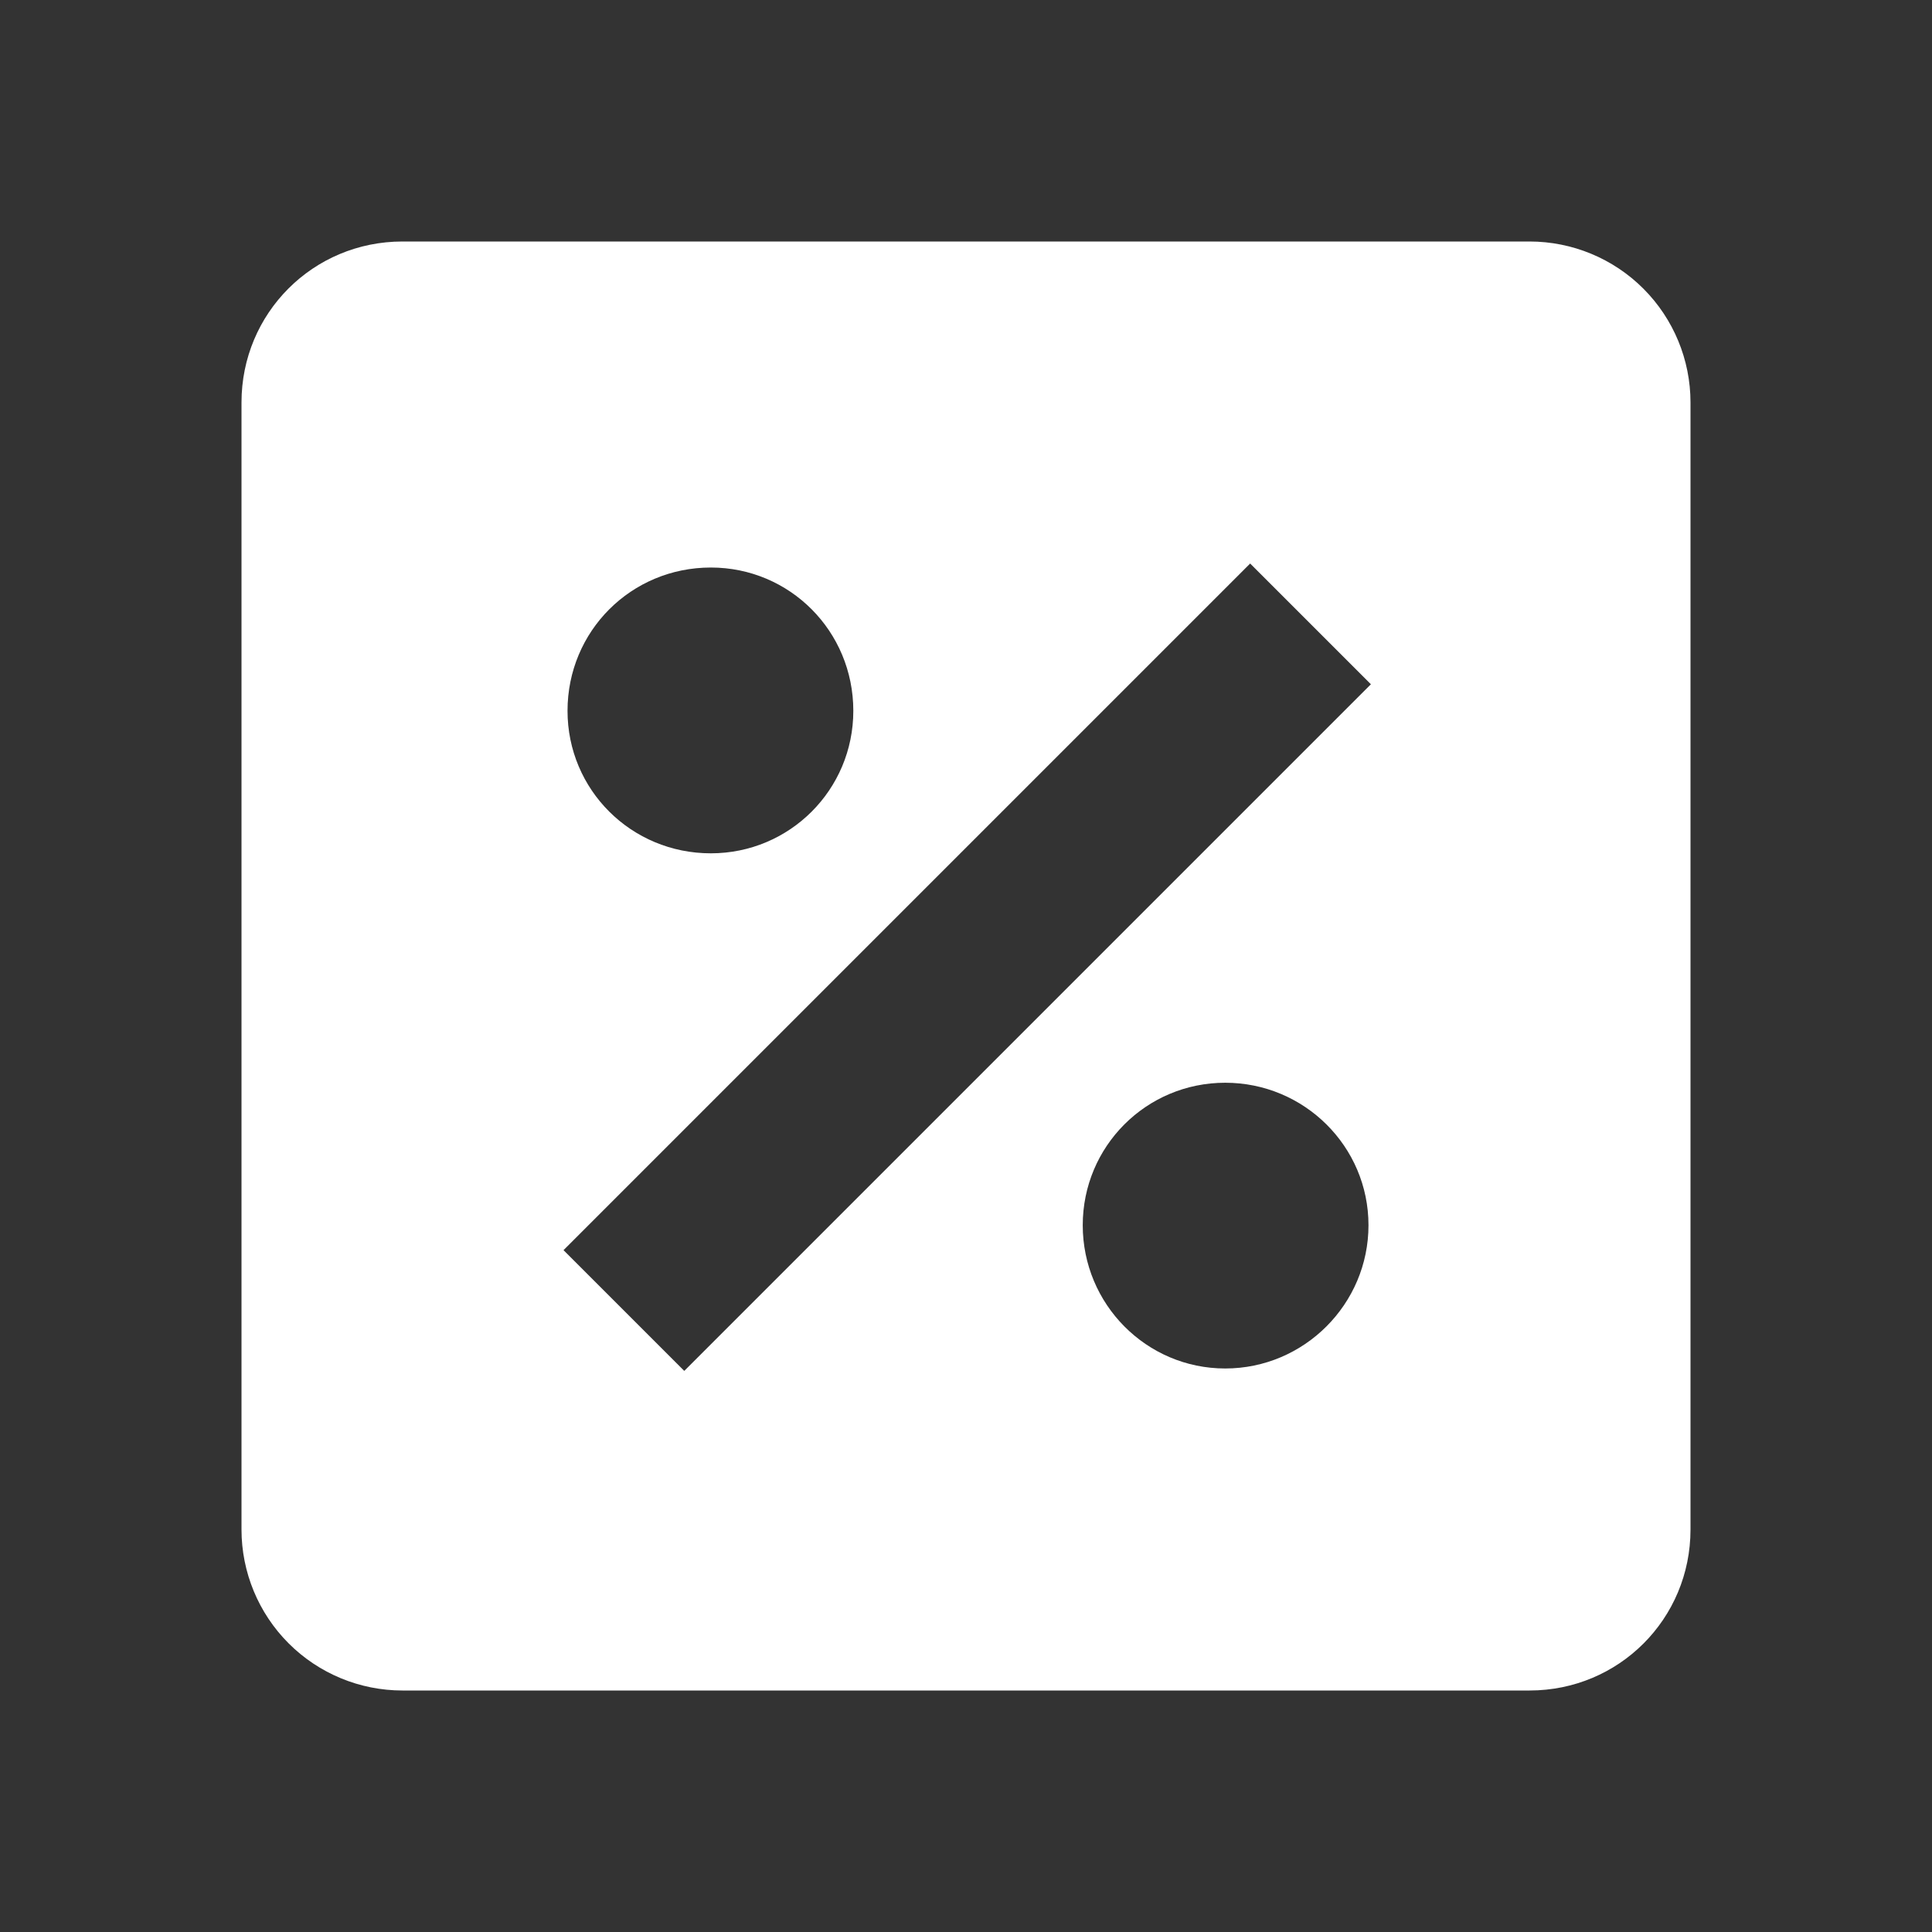 <svg width="40" height="40" viewBox="0 0 40 40" fill="none" xmlns="http://www.w3.org/2000/svg">
<rect x="0" y="0" width="40" height="40" fill="#333333" stroke="none"/>
<path d="M31.667 5H8.333C6.483 5 5 6.483 5 8.333V31.667C5 32.551 5.351 33.399 5.976 34.024C6.601 34.649 7.449 35 8.333 35H31.667C33.517 35 35 33.517 35 31.667V8.333C35 7.449 34.649 6.601 34.024 5.976C33.399 5.351 32.551 5 31.667 5ZM14.717 11.75C16.35 11.75 17.667 13.067 17.667 14.717C17.667 16.35 16.35 17.667 14.717 17.667C13.067 17.667 11.75 16.35 11.75 14.717C11.75 13.067 13.067 11.75 14.717 11.75ZM25.367 28.333C23.733 28.333 22.417 27 22.417 25.367C22.417 23.733 23.733 22.417 25.367 22.417C27 22.417 28.333 23.733 28.333 25.367C28.333 27 27 28.333 25.367 28.333ZM14.167 28.383L11.667 25.883L25.883 11.667L28.383 14.167L14.167 28.383V28.383Z" fill="white"/>
</svg>
